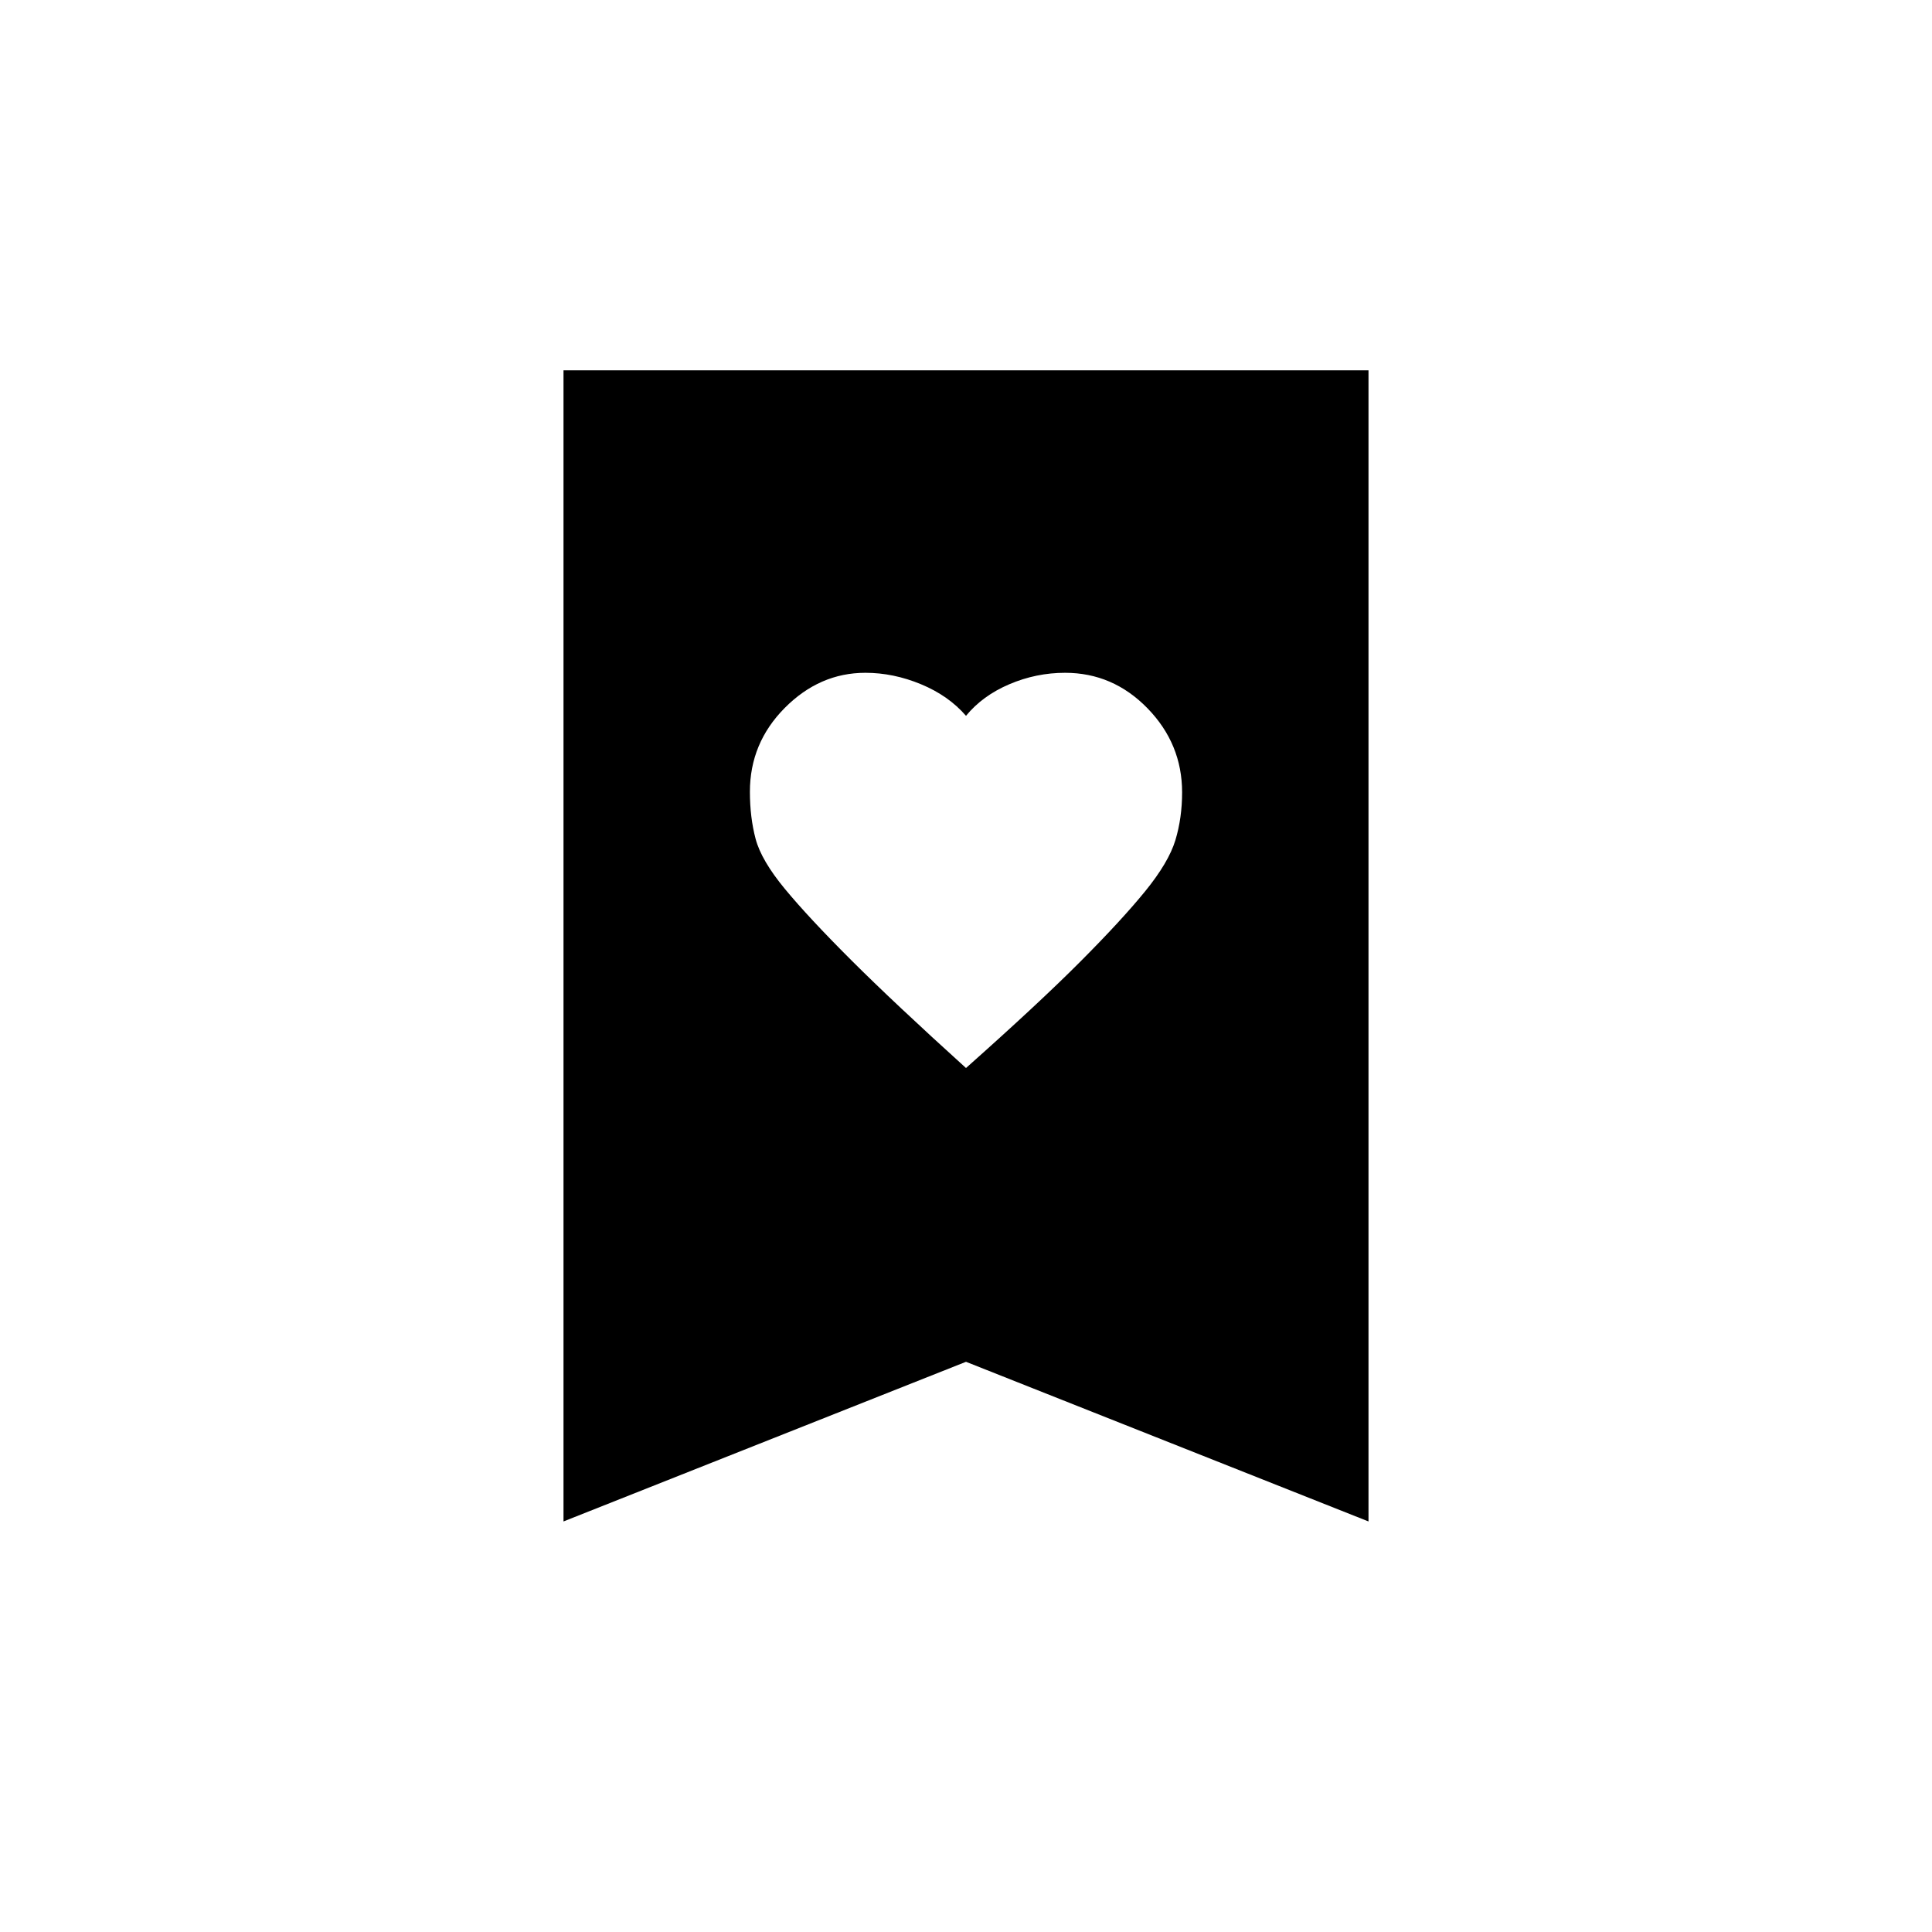 <svg xmlns="http://www.w3.org/2000/svg" height="20" viewBox="0 -960 960 960" width="20"><path d="M480-429.31q36.08-32.07 56.67-52.73 20.6-20.66 32.31-35.04 11.71-14.38 15.06-25.43 3.34-11.05 3.34-23.77 0-24.1-17.18-41.76-17.18-17.65-40.97-17.65-14.36 0-27.69 5.68-13.33 5.68-21.54 15.7-8.66-10.02-22.37-15.7t-27.62-5.68q-22.76 0-40.08 17.46-17.31 17.45-17.31 41.63 0 12.75 2.84 23.45 2.85 10.69 14.54 24.84 11.69 14.16 32.96 35.39 21.26 21.23 57.04 53.61ZM280-204v-572h400v572l-200-79.33L280-204Z"/></svg>